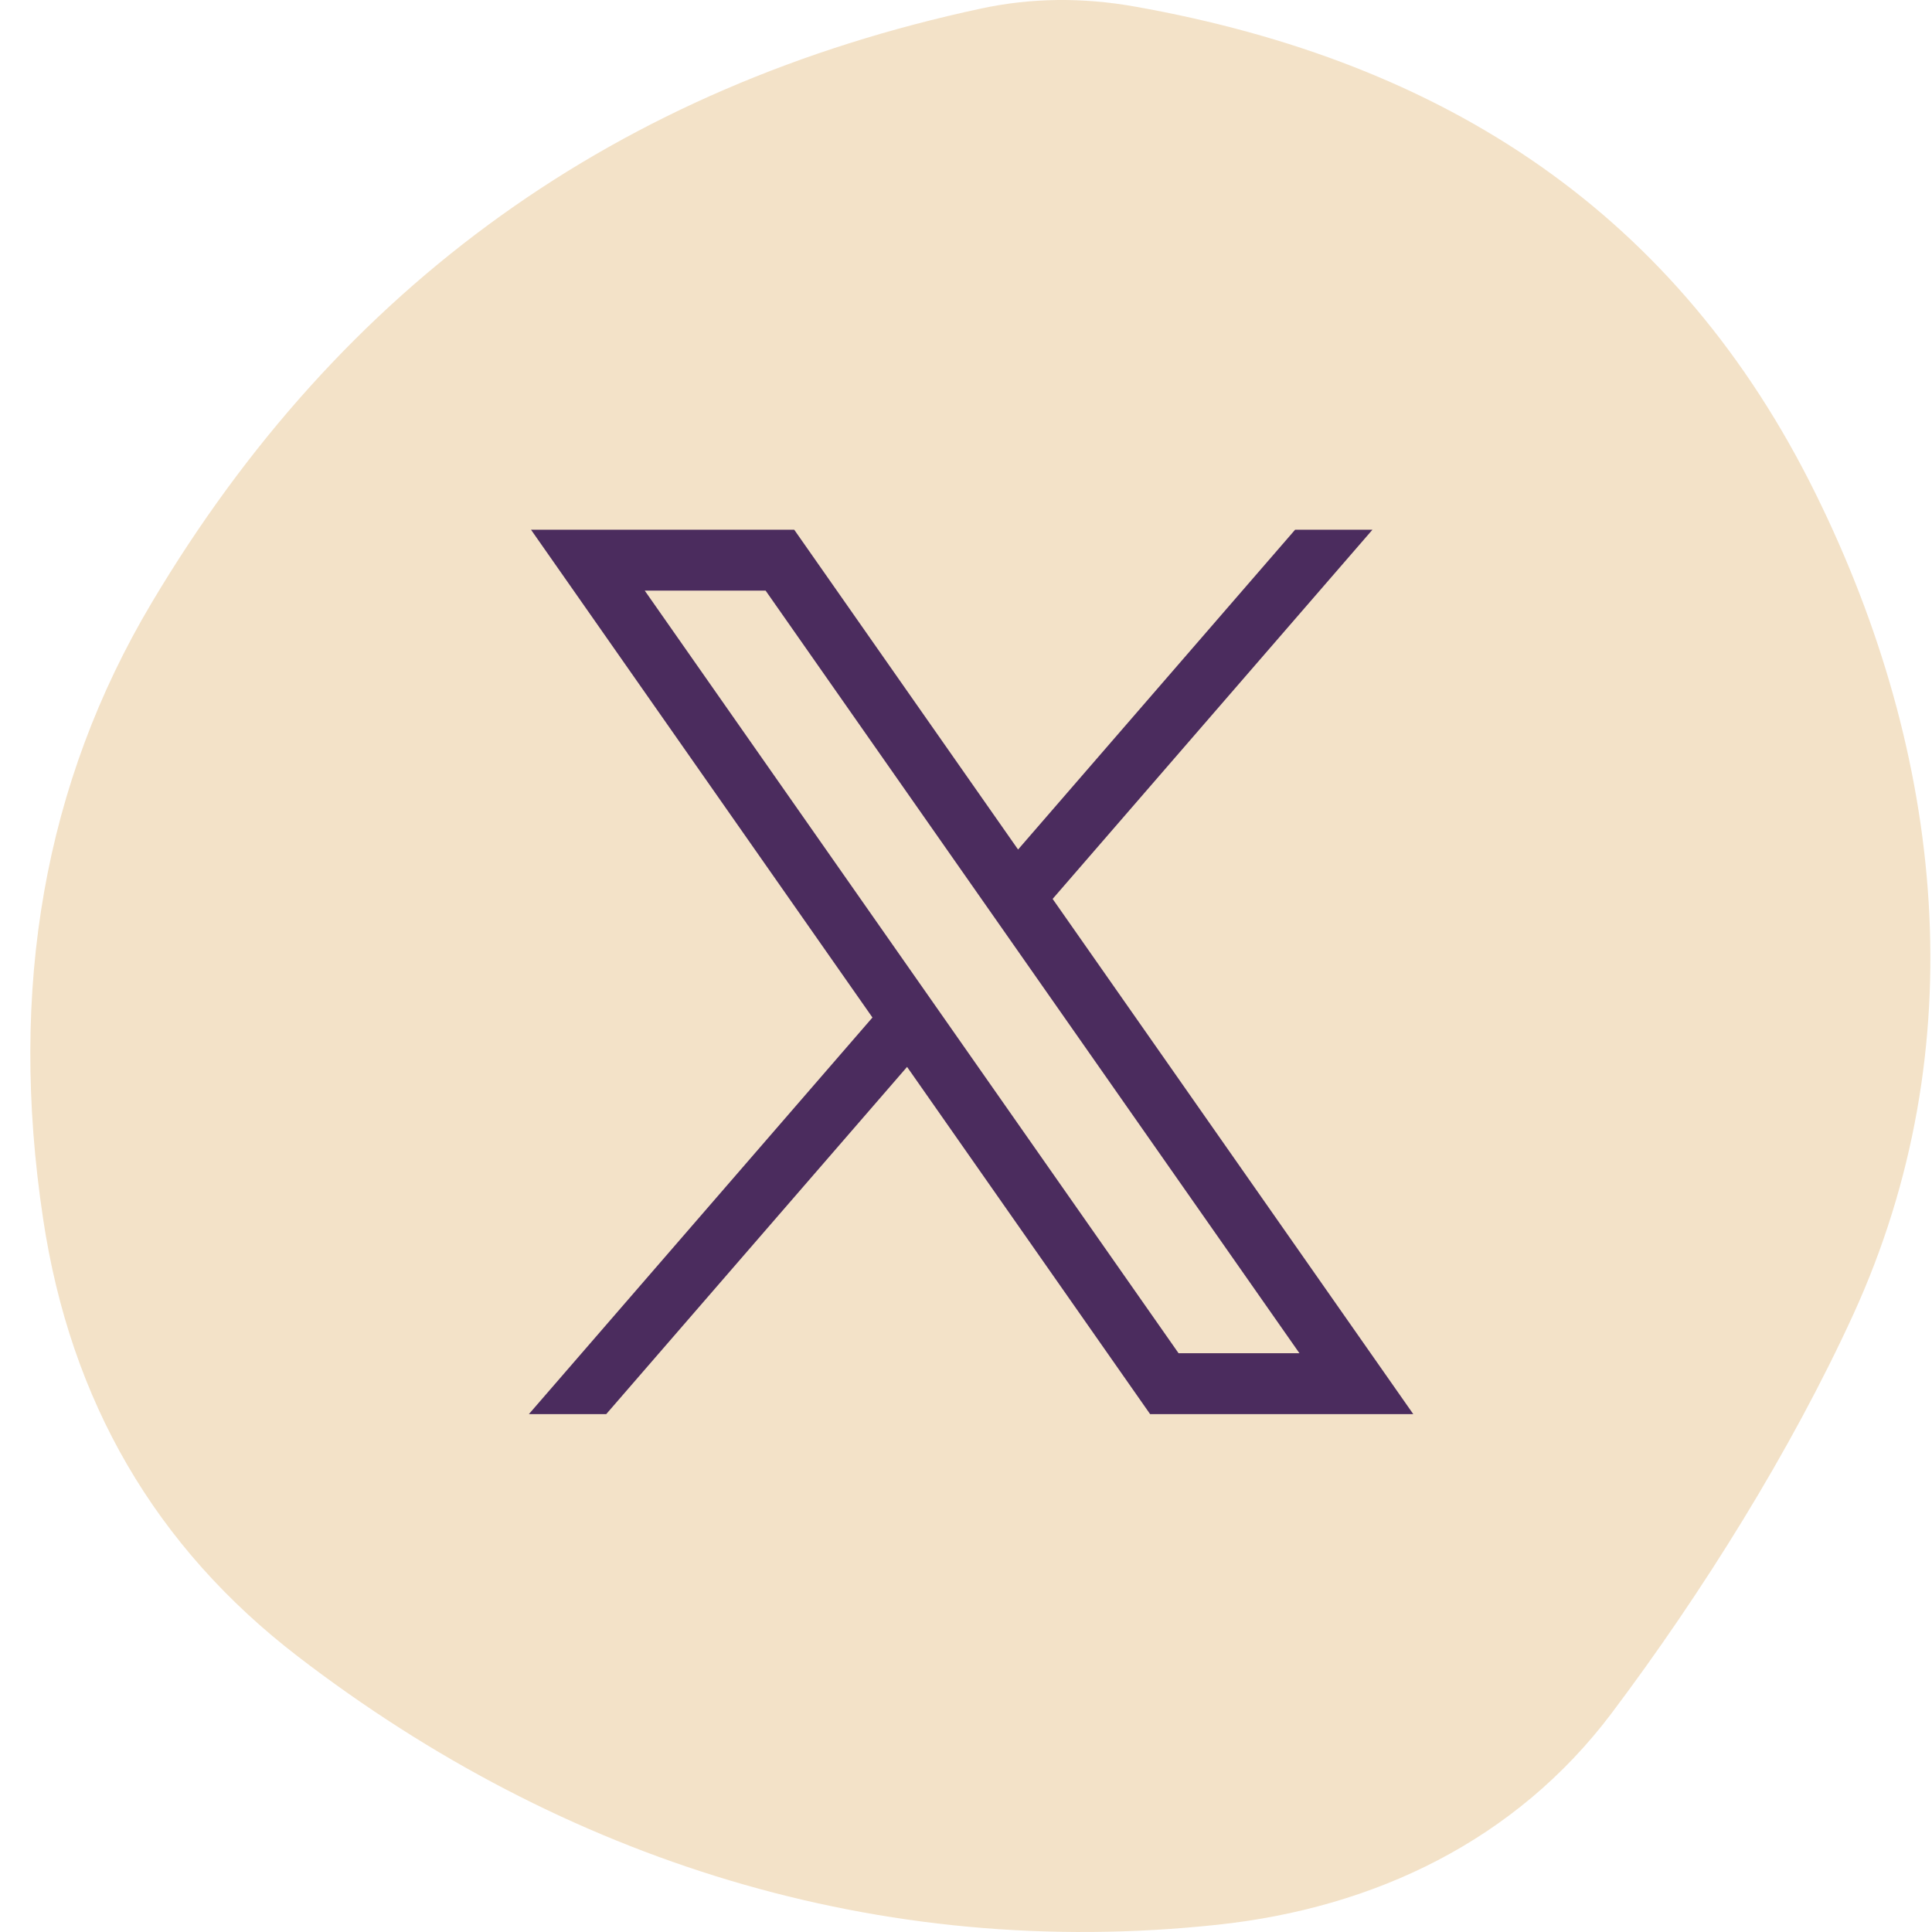 <svg width="62" height="62" viewBox="0 0 62 62" fill="none" xmlns="http://www.w3.org/2000/svg">
<path d="M39.072 61.767C28.214 62.929 18.069 59.696 9.565 53.162C4.988 49.649 2.261 44.965 1.383 39.11C0.267 31.71 1.428 25.122 4.866 19.346C10.944 9.13 19.822 2.771 31.502 0.27C33.093 -0.069 34.733 -0.089 36.421 0.211C46.455 1.993 53.864 6.906 58.273 15.859C62.402 24.234 63.396 33.611 59.471 42.19C57.474 46.552 54.62 51.126 51.706 54.995C48.647 59.043 44.144 61.224 39.072 61.767Z" fill="#F3E2C8"/>
<path d="M17.041 17L27.998 32.653L16.973 45.38H19.455L29.109 34.238L36.908 45.38H45.353L33.78 28.847L44.043 17H41.561L32.671 27.262L25.488 17H17.043H17.041ZM20.69 18.953H24.569L41.701 43.427H37.822L20.69 18.953Z" fill="#4B2C5E"/>
</svg>
